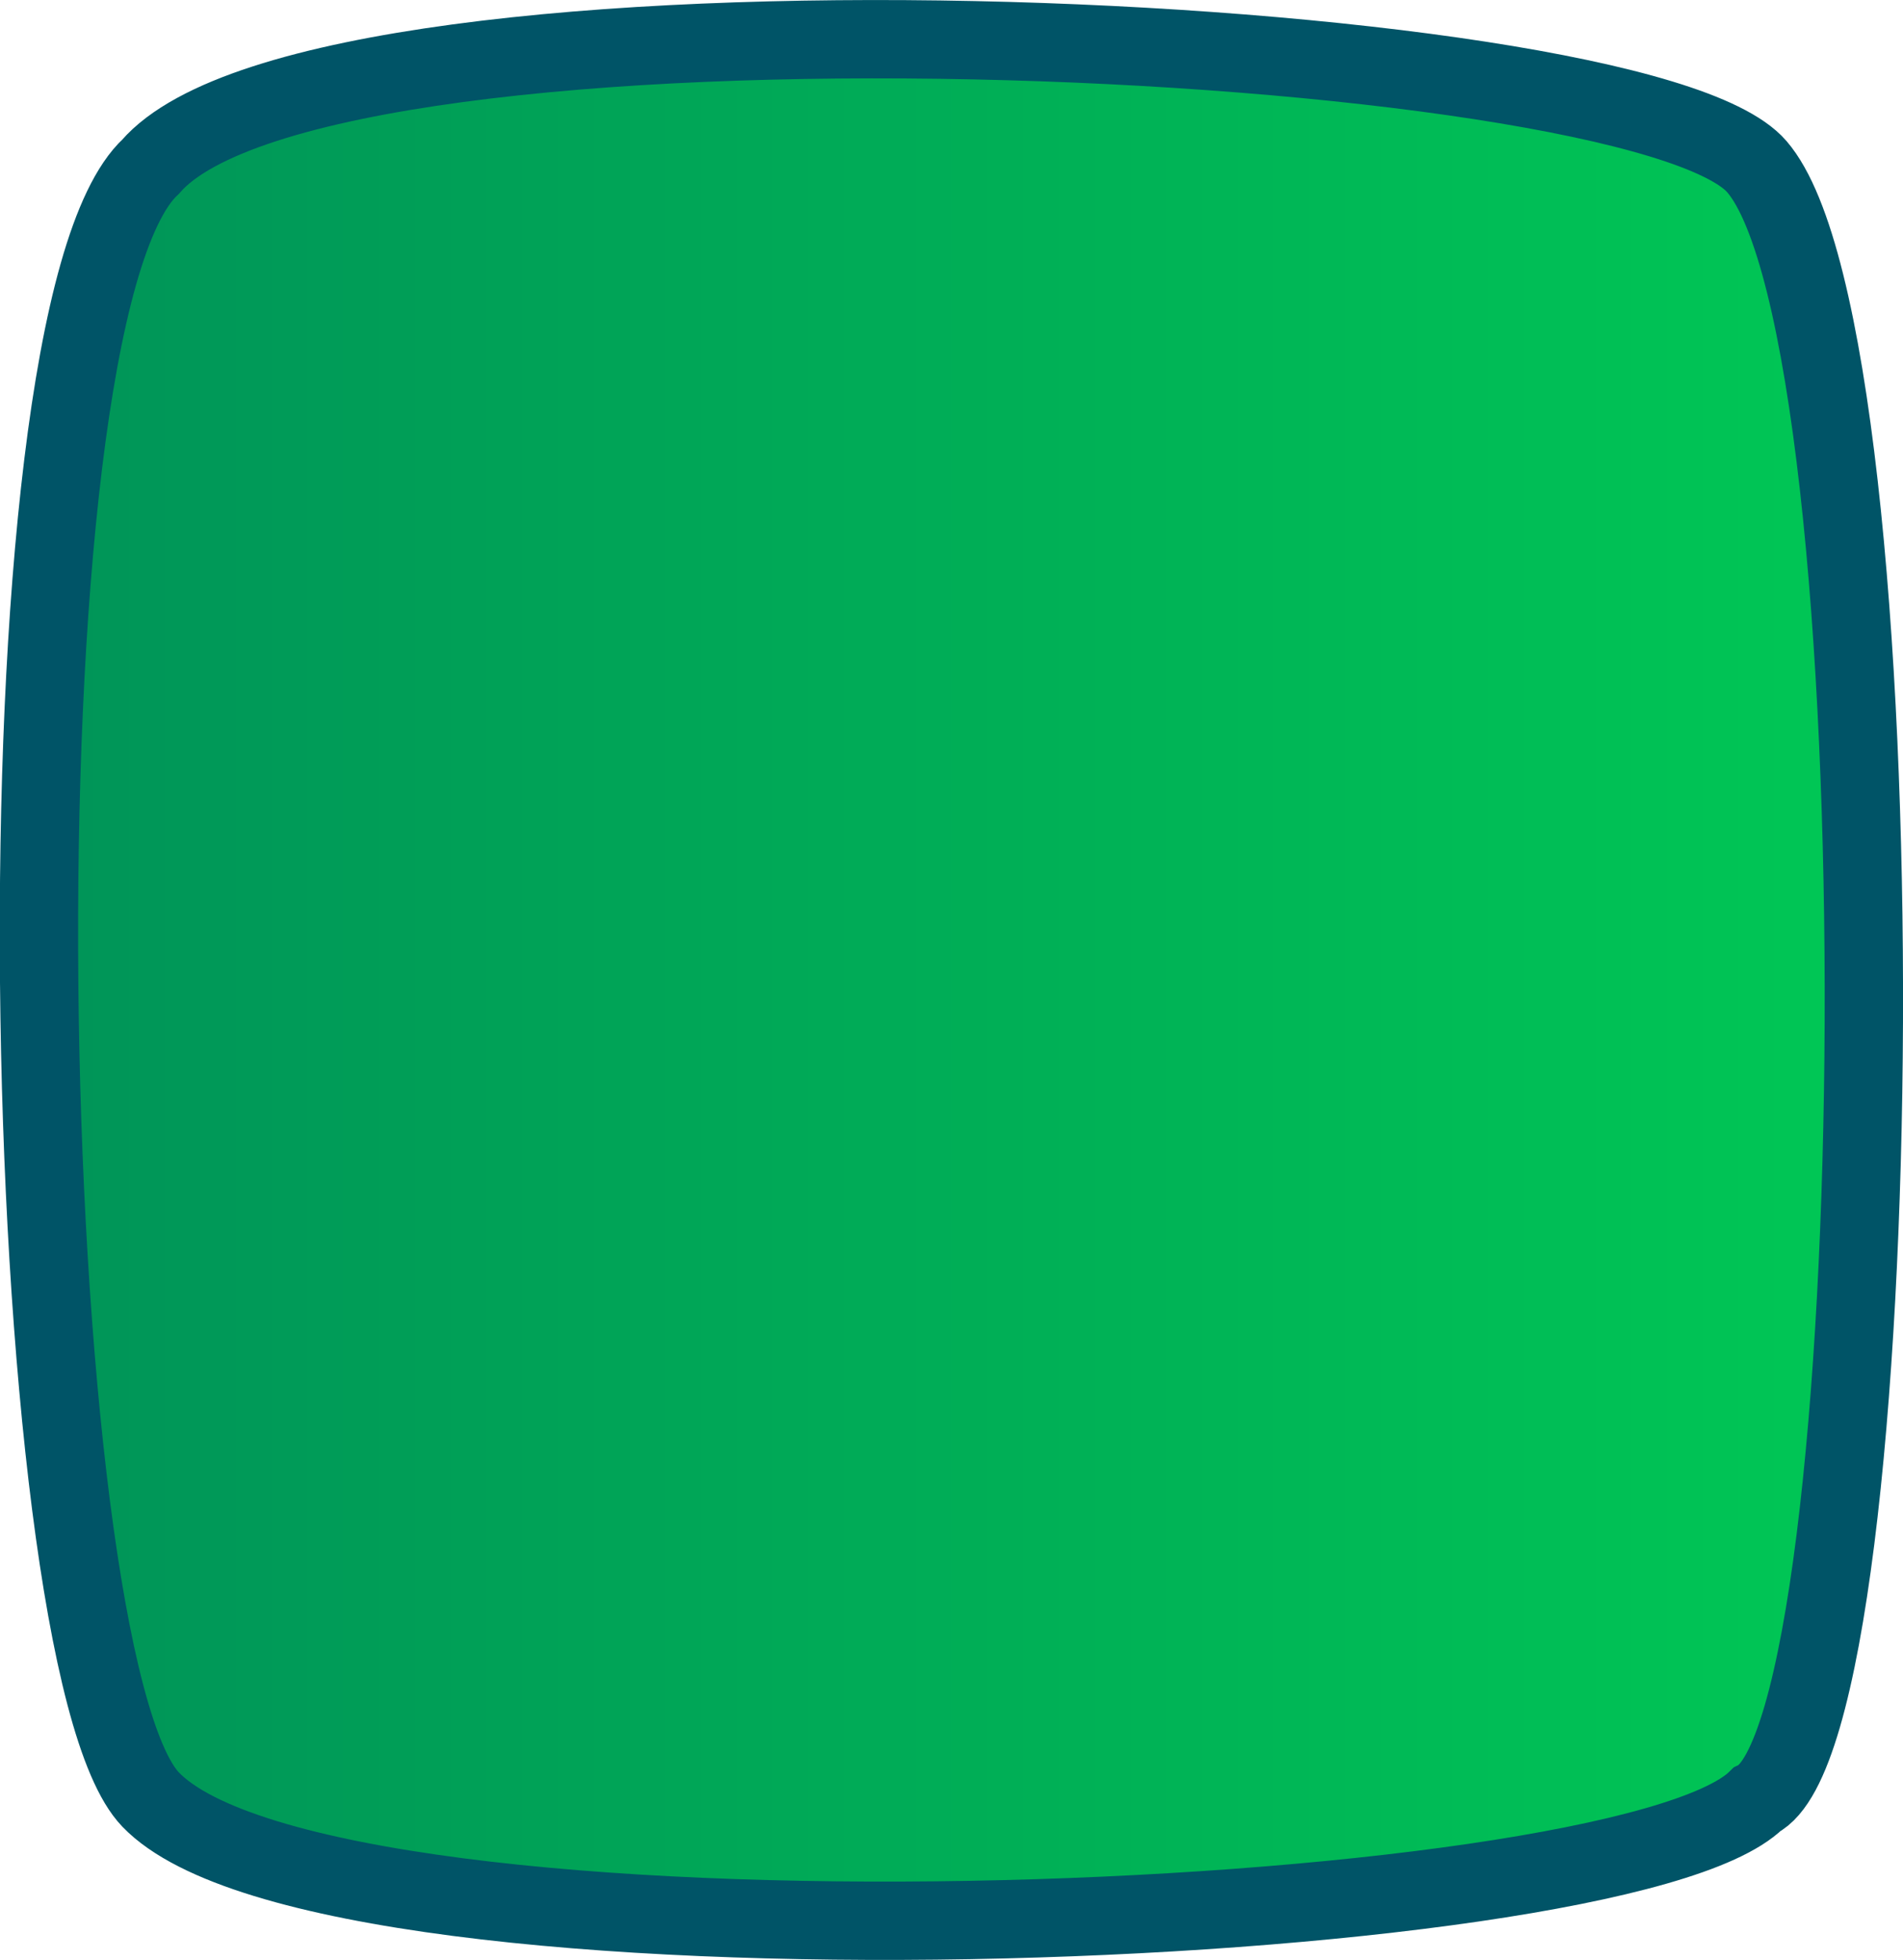<svg version="1.1" xmlns="http://www.w3.org/2000/svg" xmlns:xlink="http://www.w3.org/1999/xlink" width="36.436" height="37.527" viewBox="0,0,36.436,37.527"><defs><linearGradient x1="222.53" y1="180" x2="257.47" y2="180" gradientUnits="userSpaceOnUse" id="color-1"><stop offset="0" stop-color="#009458"/><stop offset="1" stop-color="#00c755"/></linearGradient></defs><g transform="translate(-221.784,-161.236)"><g data-paper-data="{&quot;isPaintingLayer&quot;:true}" fill="url(#color-1)" fill-rule="nonzero" stroke="#005467" stroke-width="1.5" stroke-linecap="butt" stroke-linejoin="miter" stroke-miterlimit="10" stroke-dasharray="" stroke-dashoffset="0" style="mix-blend-mode: normal"><path d="M224.668,195.693c-1.286,-1.338 -2.069,-8.491 -2.134,-15.646c-0.064,-7.085 0.577,-14.173 2.134,-15.62c3.31,-3.814 28.479,-2.641 30.754,0c2.844,3.302 2.617,29.948 0,31.266c-2.617,2.585 -27.328,3.565 -30.754,0z"/></g></g></svg>